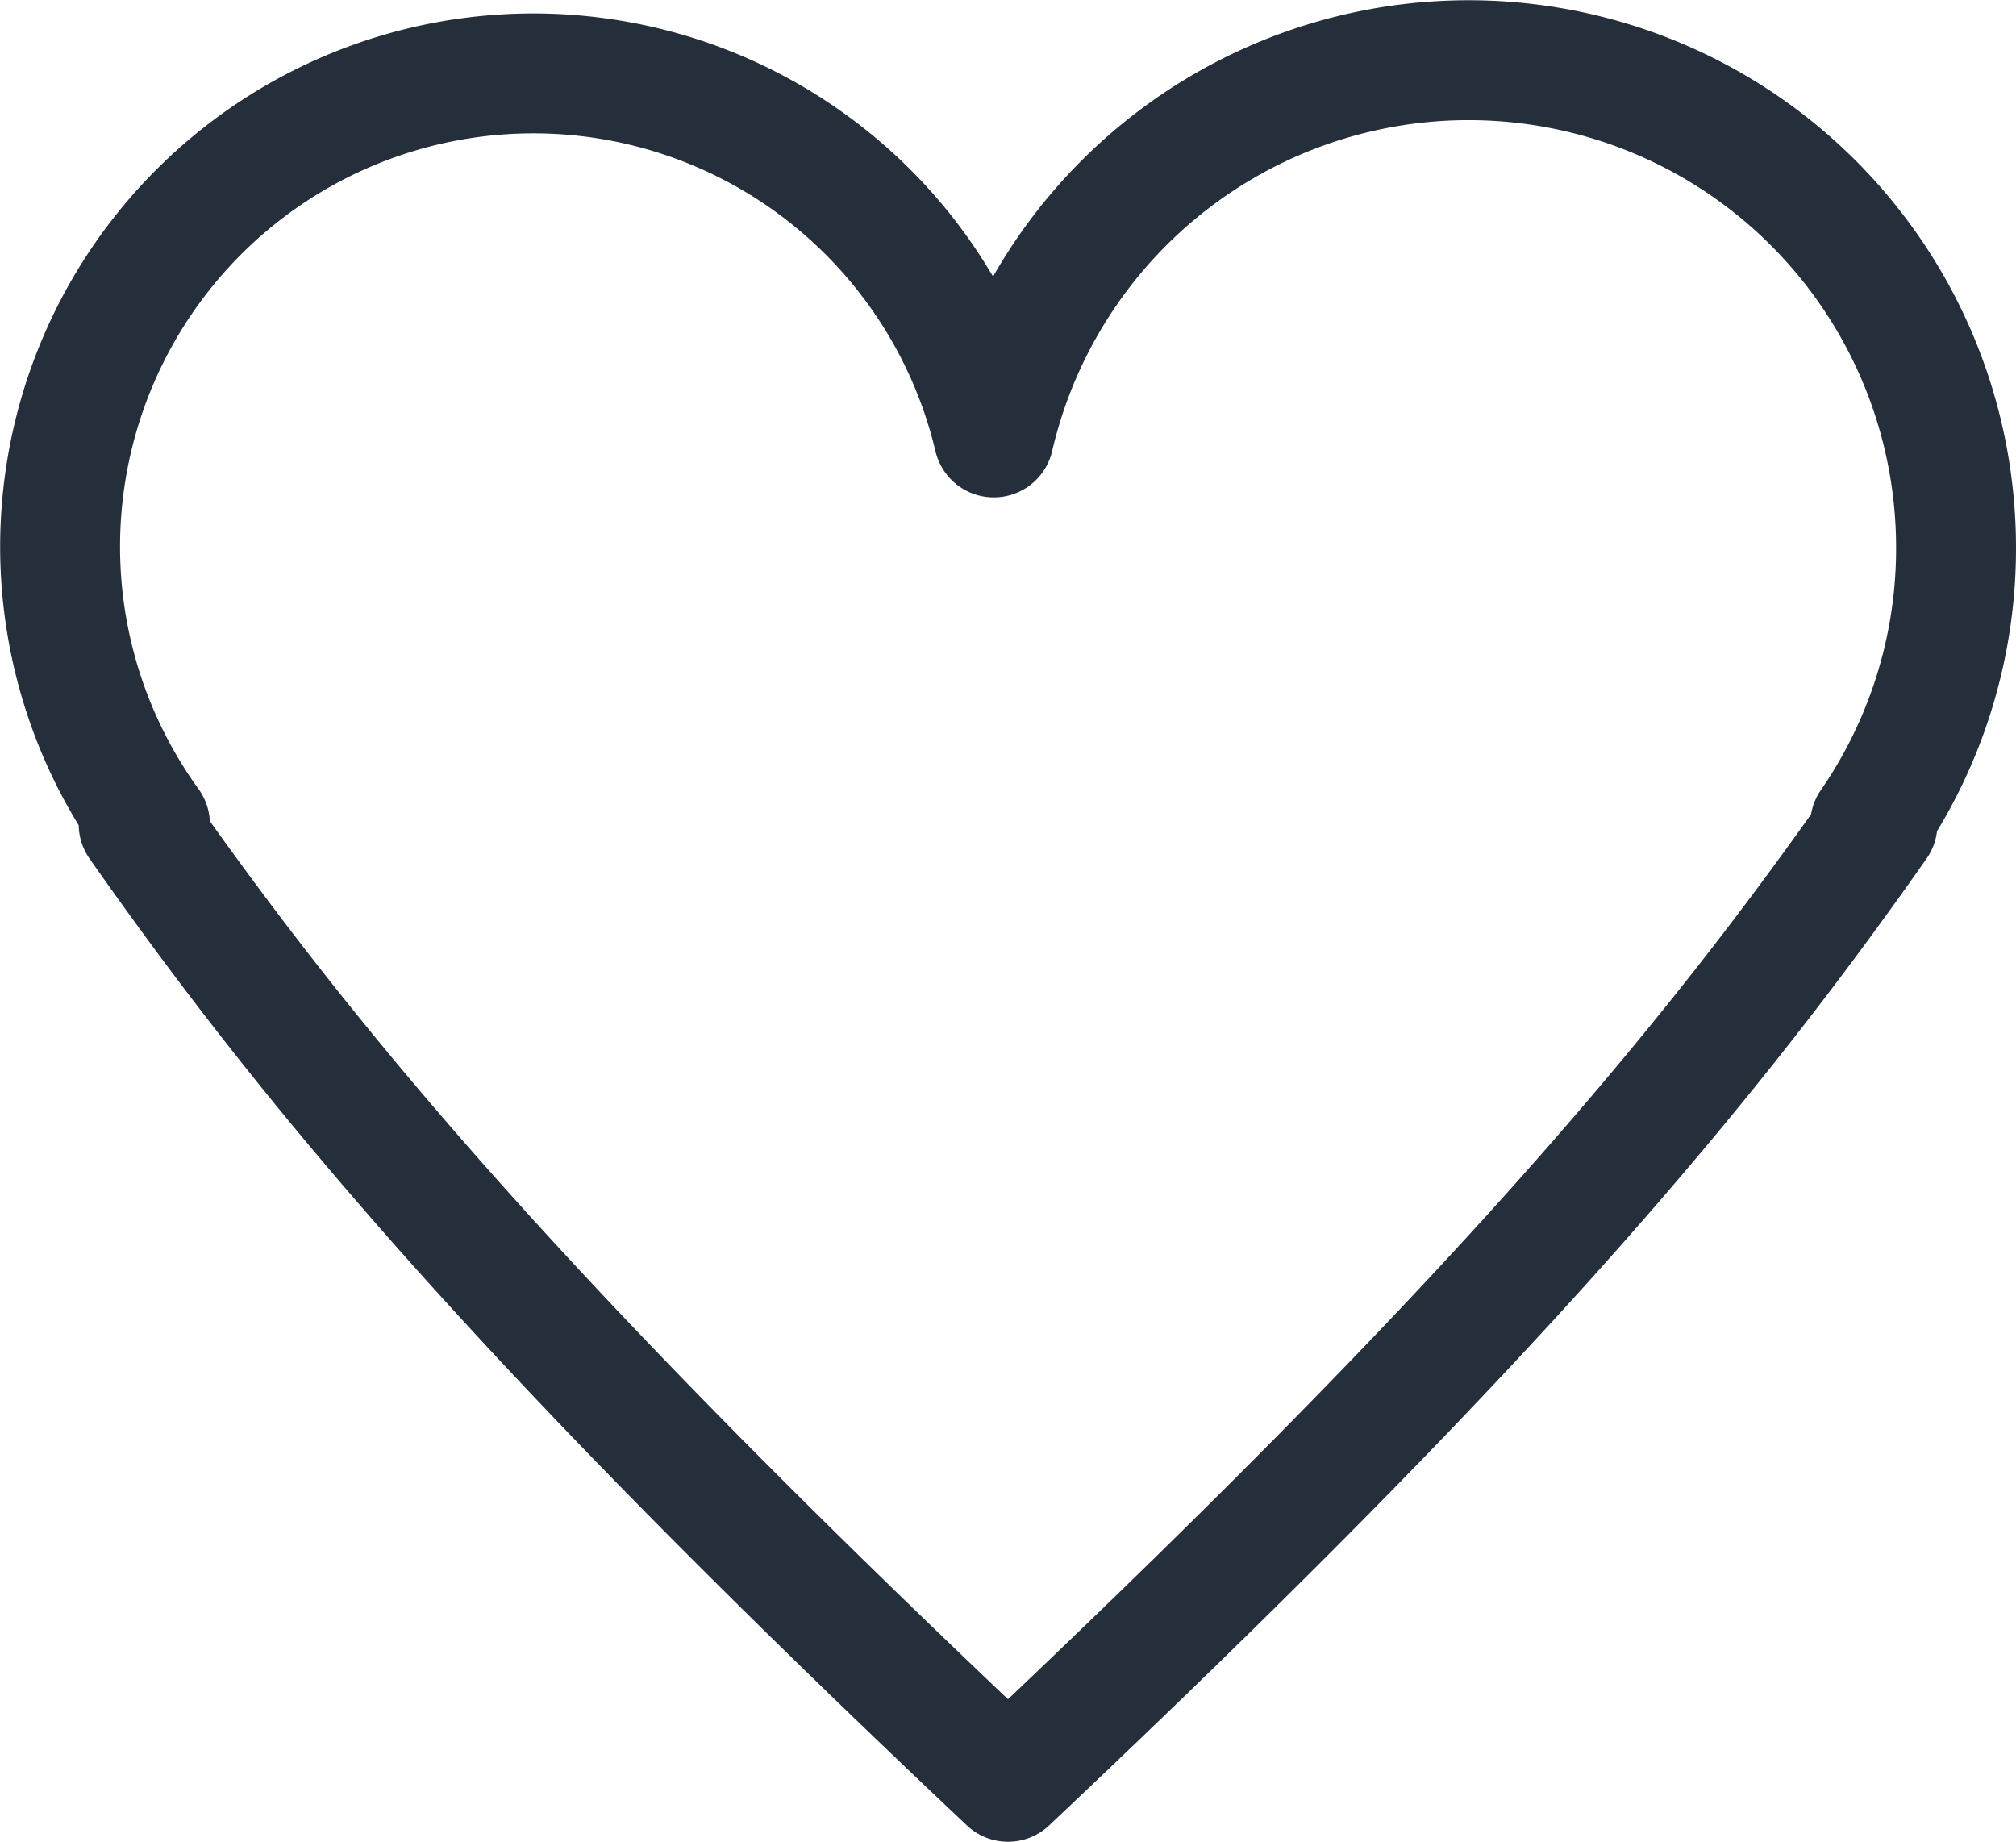 <svg xmlns="http://www.w3.org/2000/svg" viewBox="0 0 21.858 19.967"><defs><style>.a{fill:none;stroke:#252e3b;stroke-linecap:round;stroke-linejoin:round;stroke-miterlimit:10;stroke-width:1.3px;}</style></defs><g transform="translate(-6.35 -7.867)"><path class="a" d="M20.558,5.292a5.285,5.285,0,0,0-10.433-1.2A5.131,5.131,0,1,0,.976,8.285H.853c1.941,2.772,4.286,5.531,9.426,10.382,5.14-4.851,7.484-7.61,9.427-10.382h-.079A5.262,5.262,0,0,0,20.558,5.292Z" transform="translate(7 8.517)"/></g></svg>